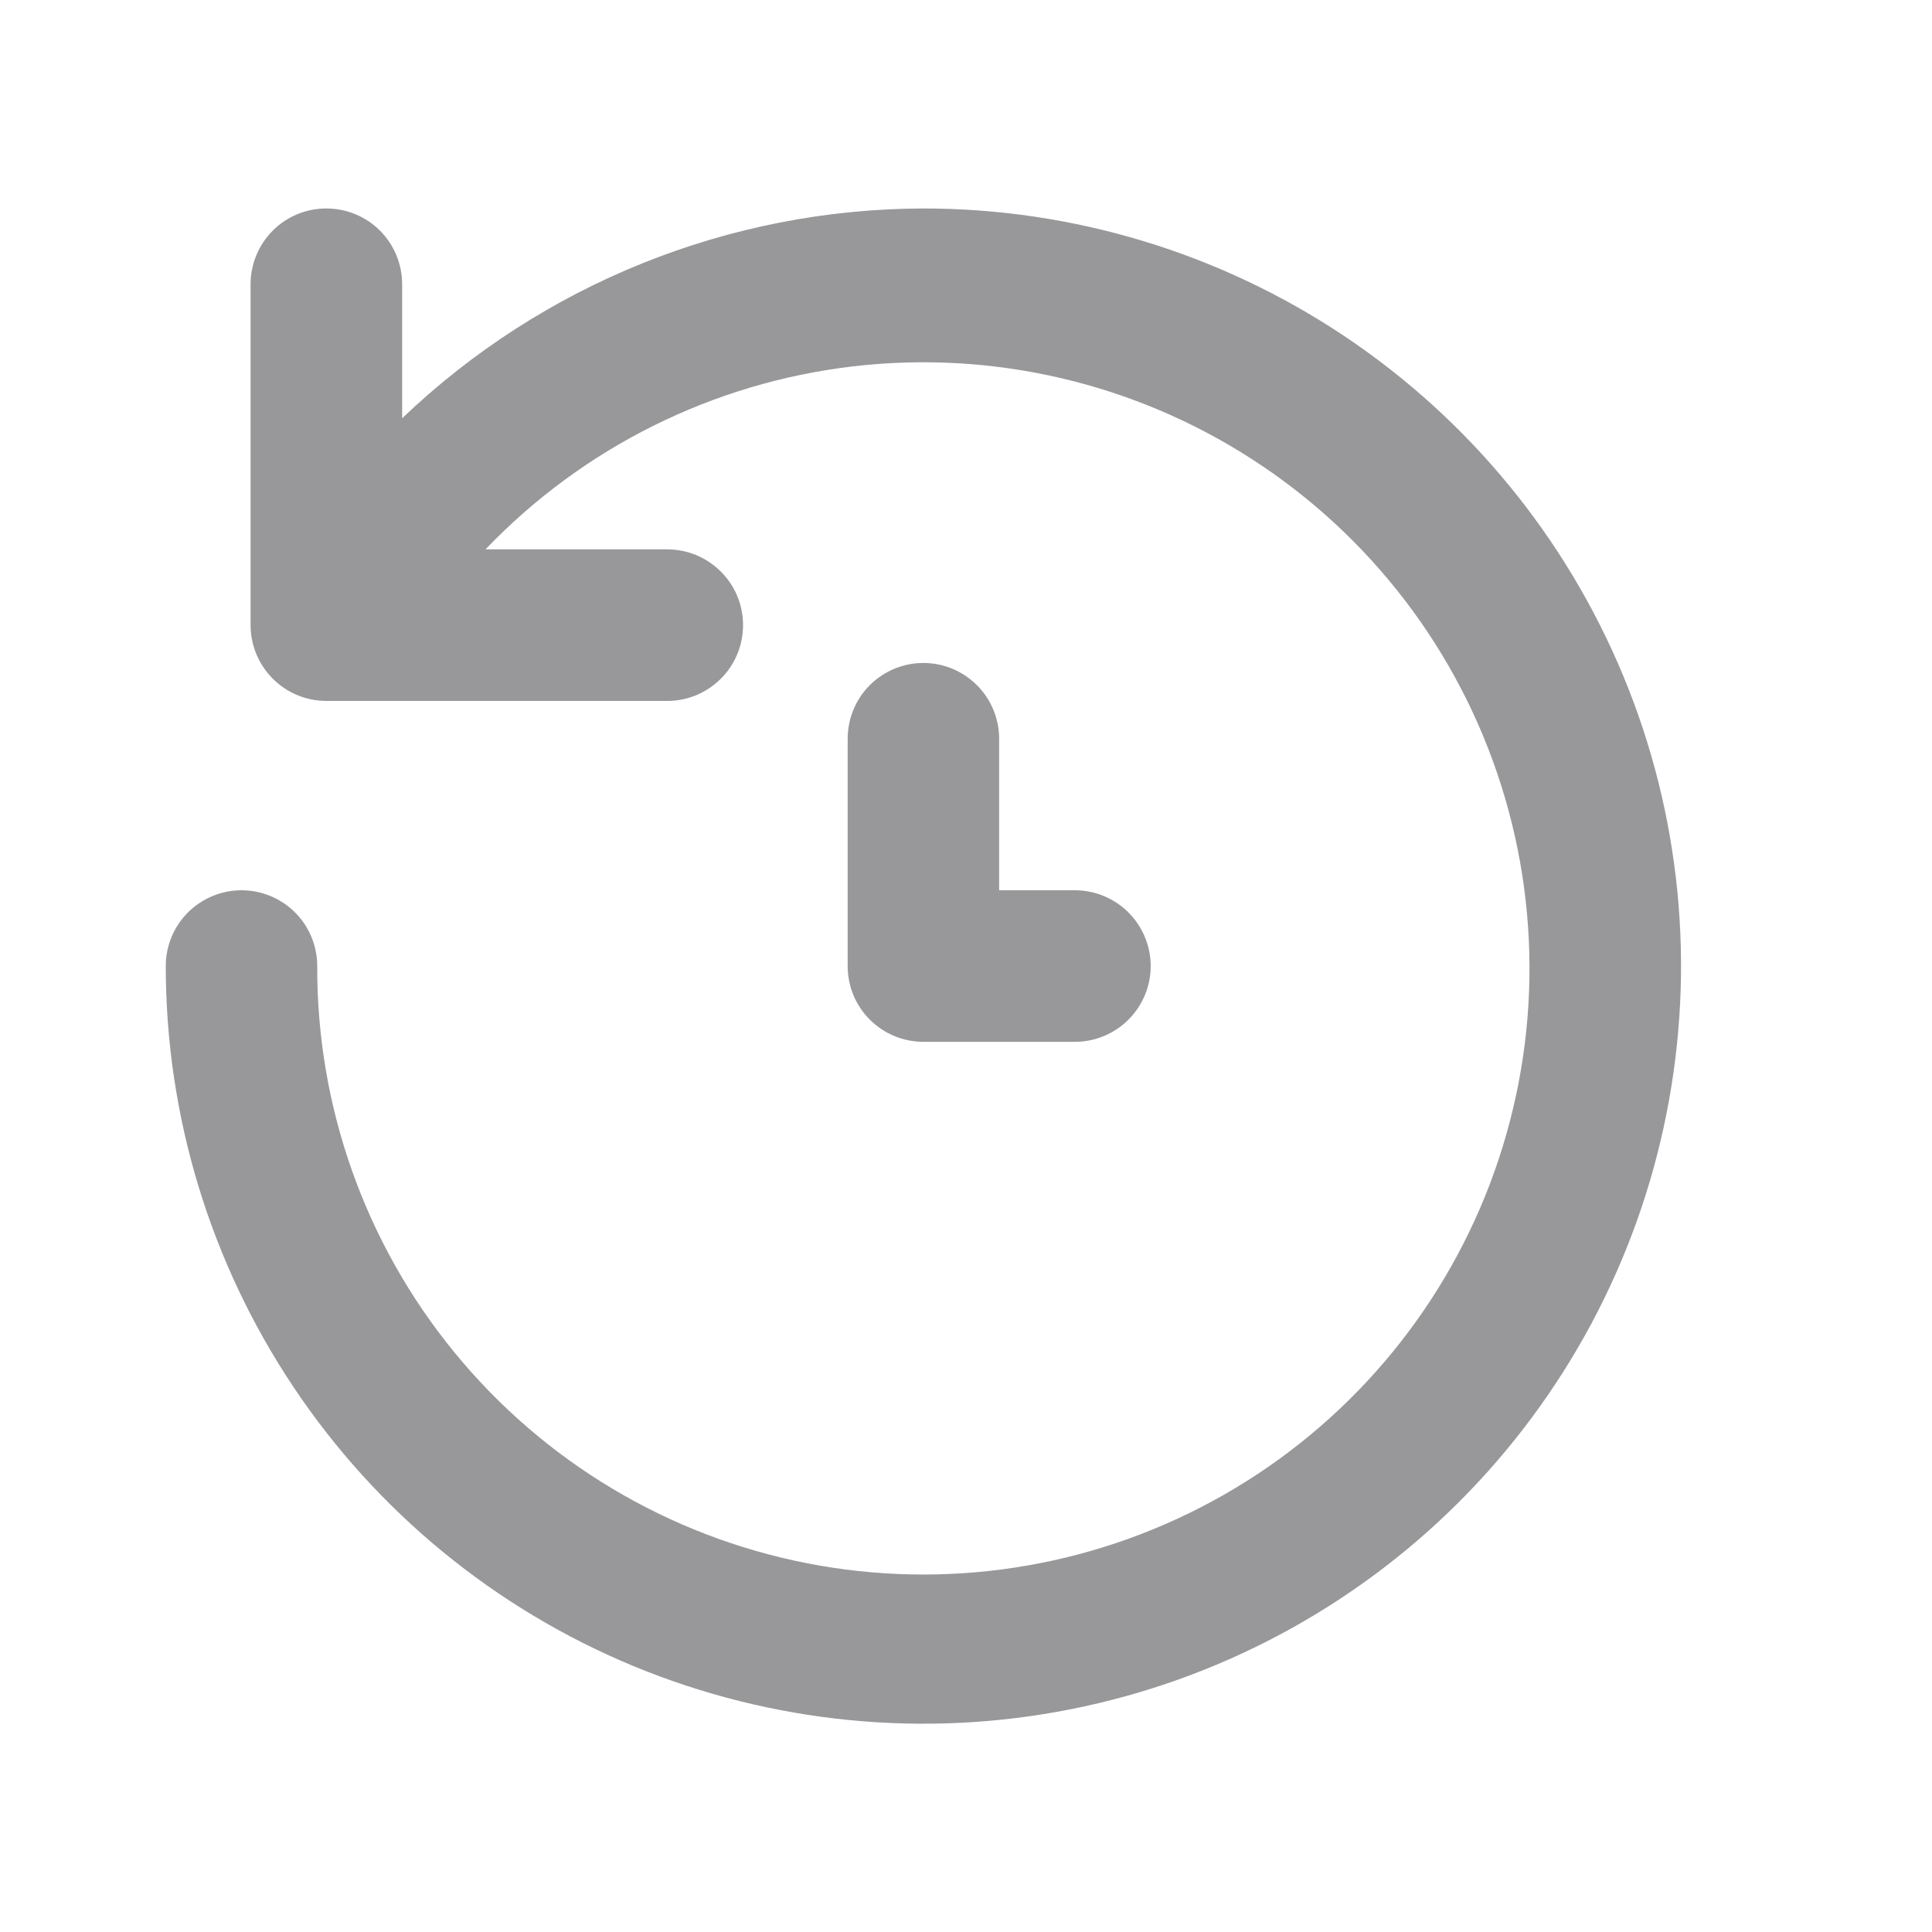 <svg width="20" height="20" viewBox="0 0 20 20" fill="none" xmlns="http://www.w3.org/2000/svg">
<path d="M9.559 2.158C7.548 2.163 5.616 2.941 4.163 4.33V2.942C4.163 2.734 4.08 2.534 3.933 2.387C3.786 2.24 3.586 2.158 3.378 2.158C3.17 2.158 2.971 2.24 2.824 2.387C2.677 2.534 2.594 2.734 2.594 2.942V6.471C2.594 6.679 2.677 6.879 2.824 7.026C2.971 7.173 3.17 7.256 3.378 7.256H6.908C7.116 7.256 7.315 7.173 7.462 7.026C7.61 6.879 7.692 6.679 7.692 6.471C7.692 6.263 7.61 6.064 7.462 5.917C7.315 5.77 7.116 5.687 6.908 5.687H5.026C6.034 4.633 7.378 3.964 8.827 3.793C10.275 3.623 11.738 3.963 12.963 4.755C14.188 5.546 15.1 6.739 15.54 8.13C15.981 9.52 15.923 11.021 15.377 12.374C14.831 13.726 13.831 14.846 12.549 15.541C11.266 16.236 9.782 16.463 8.351 16.182C6.919 15.901 5.631 15.131 4.706 14.002C3.781 12.874 3.279 11.459 3.284 10.001C3.284 9.793 3.202 9.593 3.055 9.446C2.908 9.299 2.708 9.216 2.5 9.216C2.292 9.216 2.093 9.299 1.945 9.446C1.798 9.593 1.716 9.793 1.716 10.001C1.716 11.552 2.176 13.068 3.038 14.358C3.899 15.648 5.124 16.653 6.557 17.247C7.991 17.84 9.568 17.996 11.089 17.693C12.61 17.391 14.008 16.643 15.105 15.547C16.202 14.45 16.949 13.052 17.251 11.531C17.554 10.009 17.399 8.432 16.805 6.999C16.211 5.566 15.206 4.341 13.916 3.479C12.627 2.618 11.11 2.158 9.559 2.158ZM9.559 6.863C9.351 6.863 9.151 6.946 9.004 7.093C8.857 7.24 8.775 7.44 8.775 7.648V10.001C8.775 10.209 8.857 10.408 9.004 10.555C9.151 10.702 9.351 10.785 9.559 10.785H11.127C11.335 10.785 11.535 10.702 11.682 10.555C11.829 10.408 11.912 10.209 11.912 10.001C11.912 9.793 11.829 9.593 11.682 9.446C11.535 9.299 11.335 9.216 11.127 9.216H10.343V7.648C10.343 7.44 10.261 7.24 10.113 7.093C9.966 6.946 9.767 6.863 9.559 6.863Z" fill="#98989B"/>
</svg>
